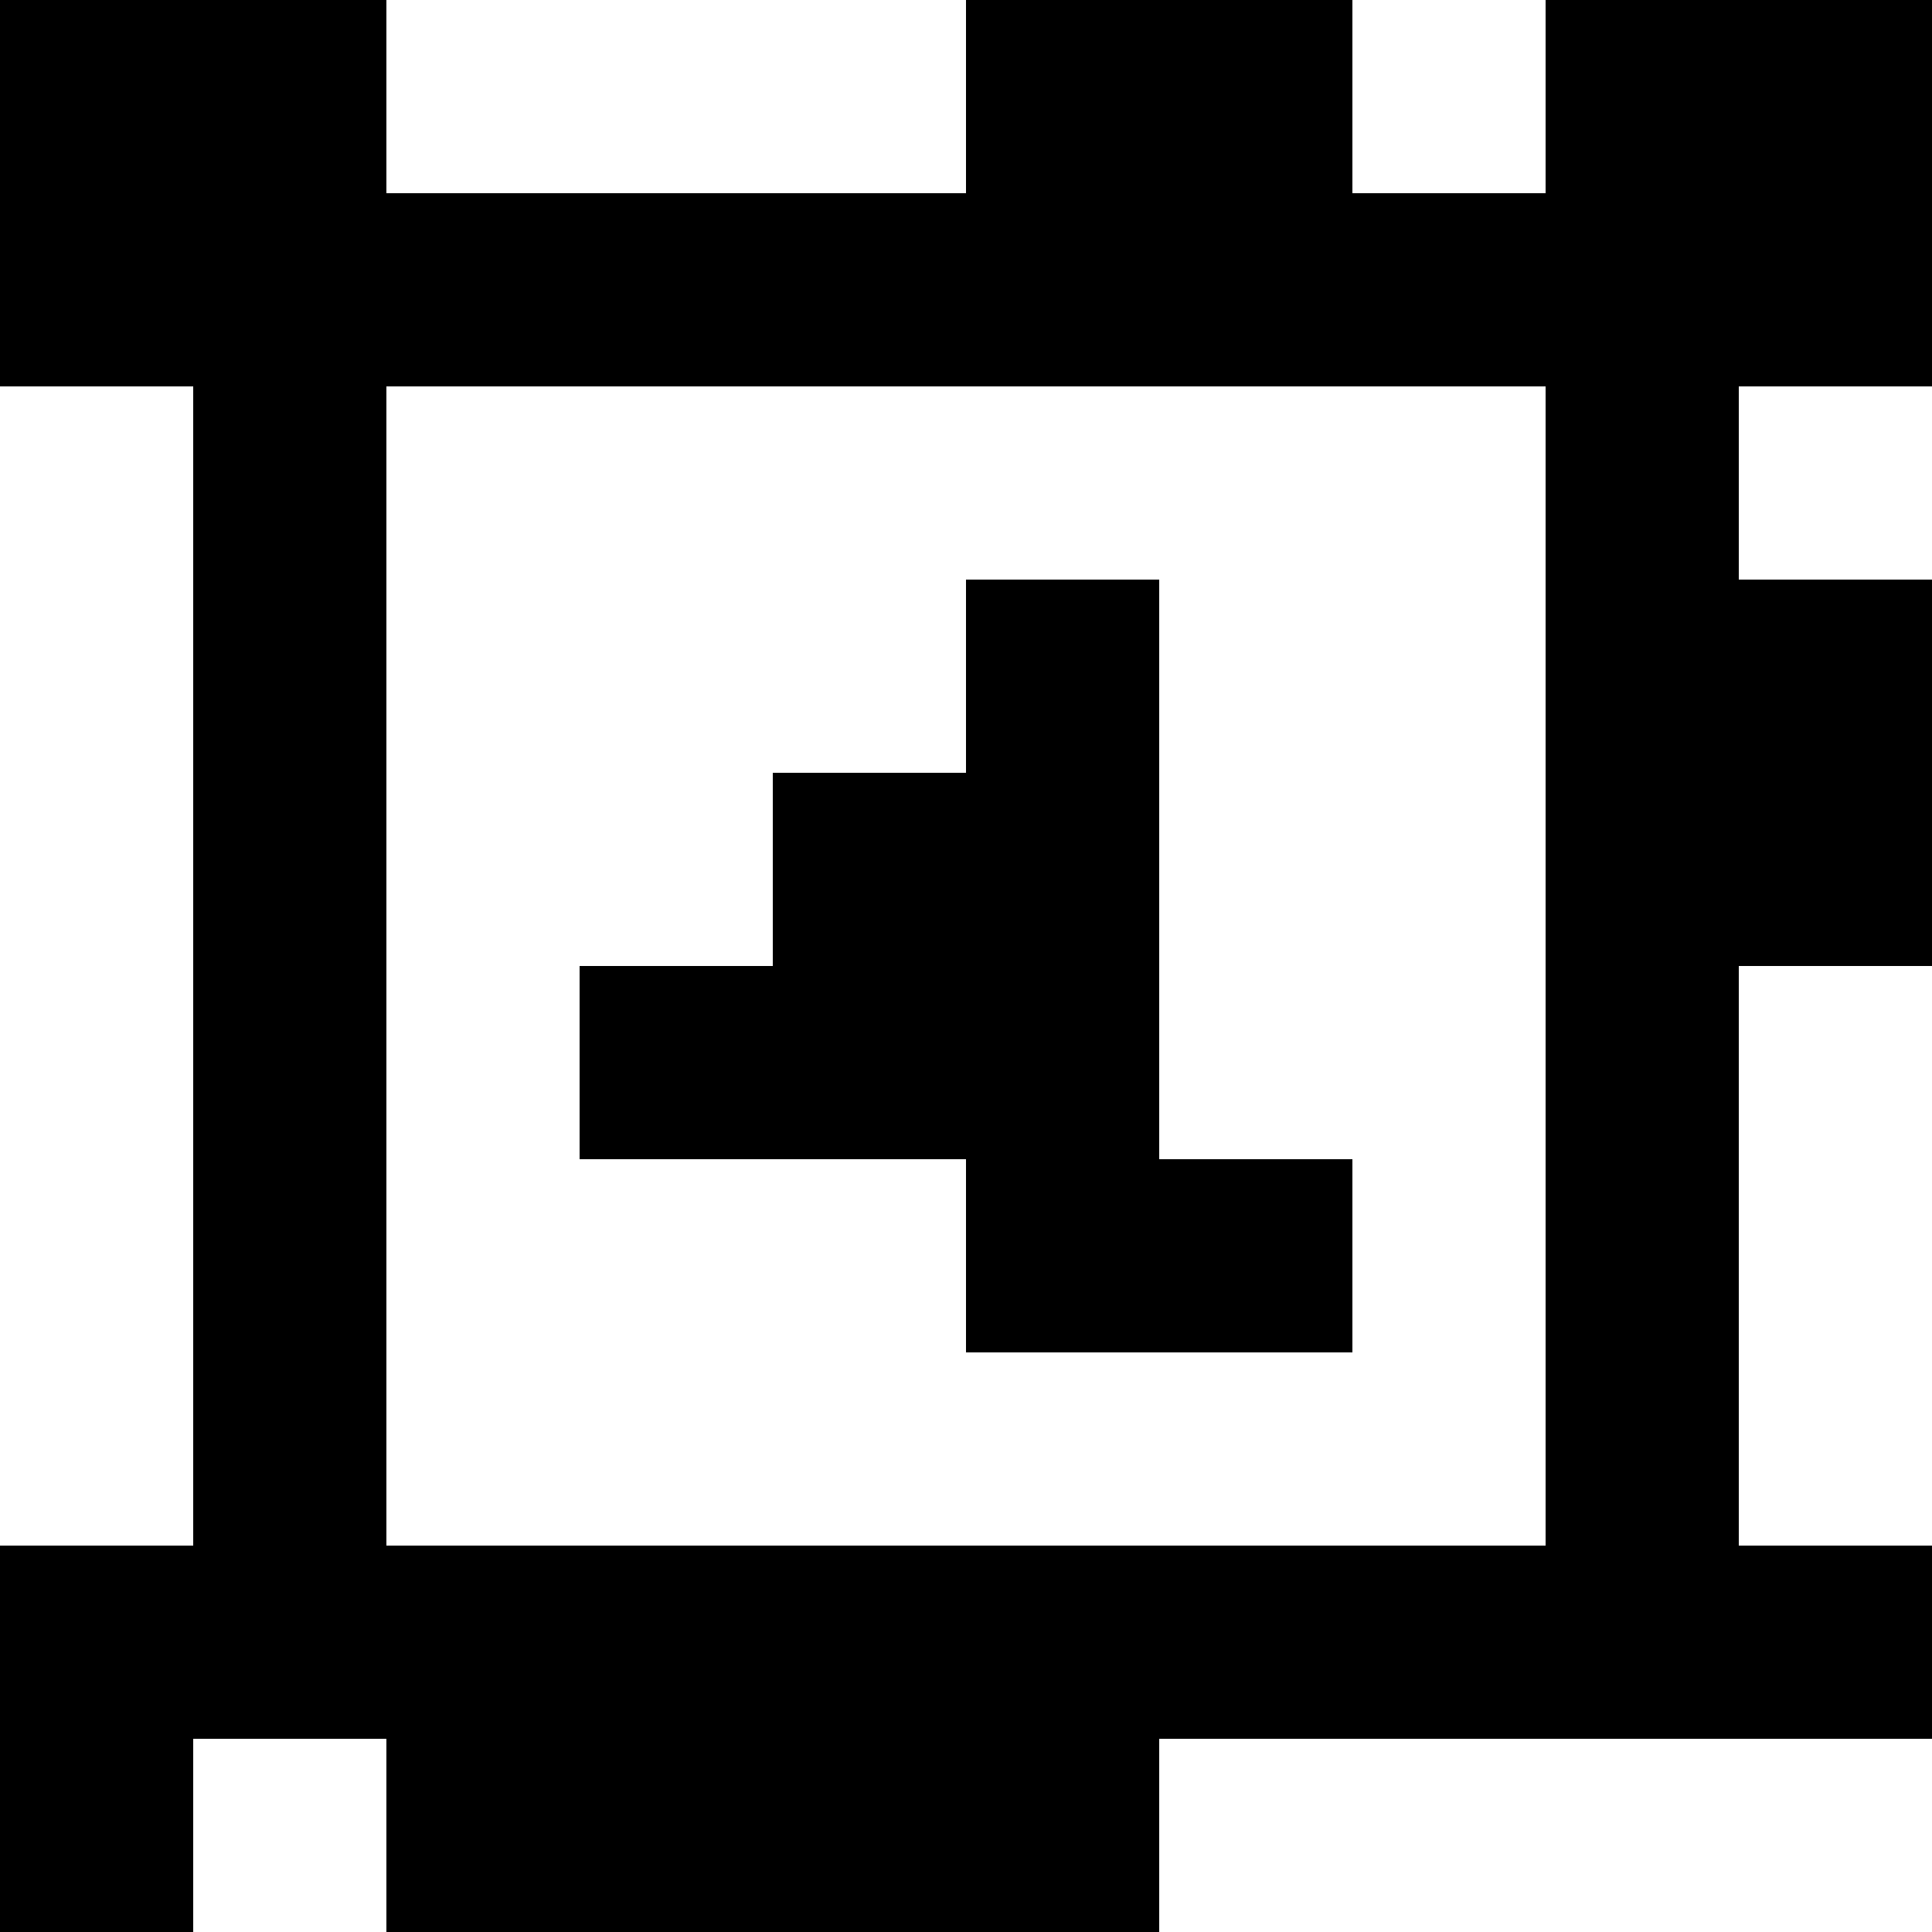 <?xml version="1.0" standalone="yes"?>
<svg xmlns="http://www.w3.org/2000/svg" width="100" height="100">
<rect width="100%" height="100%" fill="#808080" stroke="none"/>
<path style="fill:#000000; stroke:none;" d="M0 0L0 20L10 20L10 80L0 80L0 100L10 100L10 90L20 90L20 100L60 100L60 90L100 90L100 80L90 80L90 50L100 50L100 30L90 30L90 20L100 20L100 0L80 0L80 10L70 10L70 0L50 0L50 10L20 10L20 0L0 0z"/>
<path style="fill:#ffffff; stroke:none;" d="M20 0L20 10L50 10L50 0L20 0M70 0L70 10L80 10L80 0L70 0M0 20L0 80L10 80L10 20L0 20M20 20L20 80L80 80L80 20L20 20M90 20L90 30L100 30L100 20L90 20z"/>
<path style="fill:#000000; stroke:none;" d="M50 30L50 40L40 40L40 50L30 50L30 60L50 60L50 70L70 70L70 60L60 60L60 30L50 30z"/>
<path style="fill:#ffffff; stroke:none;" d="M90 50L90 80L100 80L100 50L90 50M10 90L10 100L20 100L20 90L10 90M60 90L60 100L100 100L100 90L60 90z"/>
</svg>
